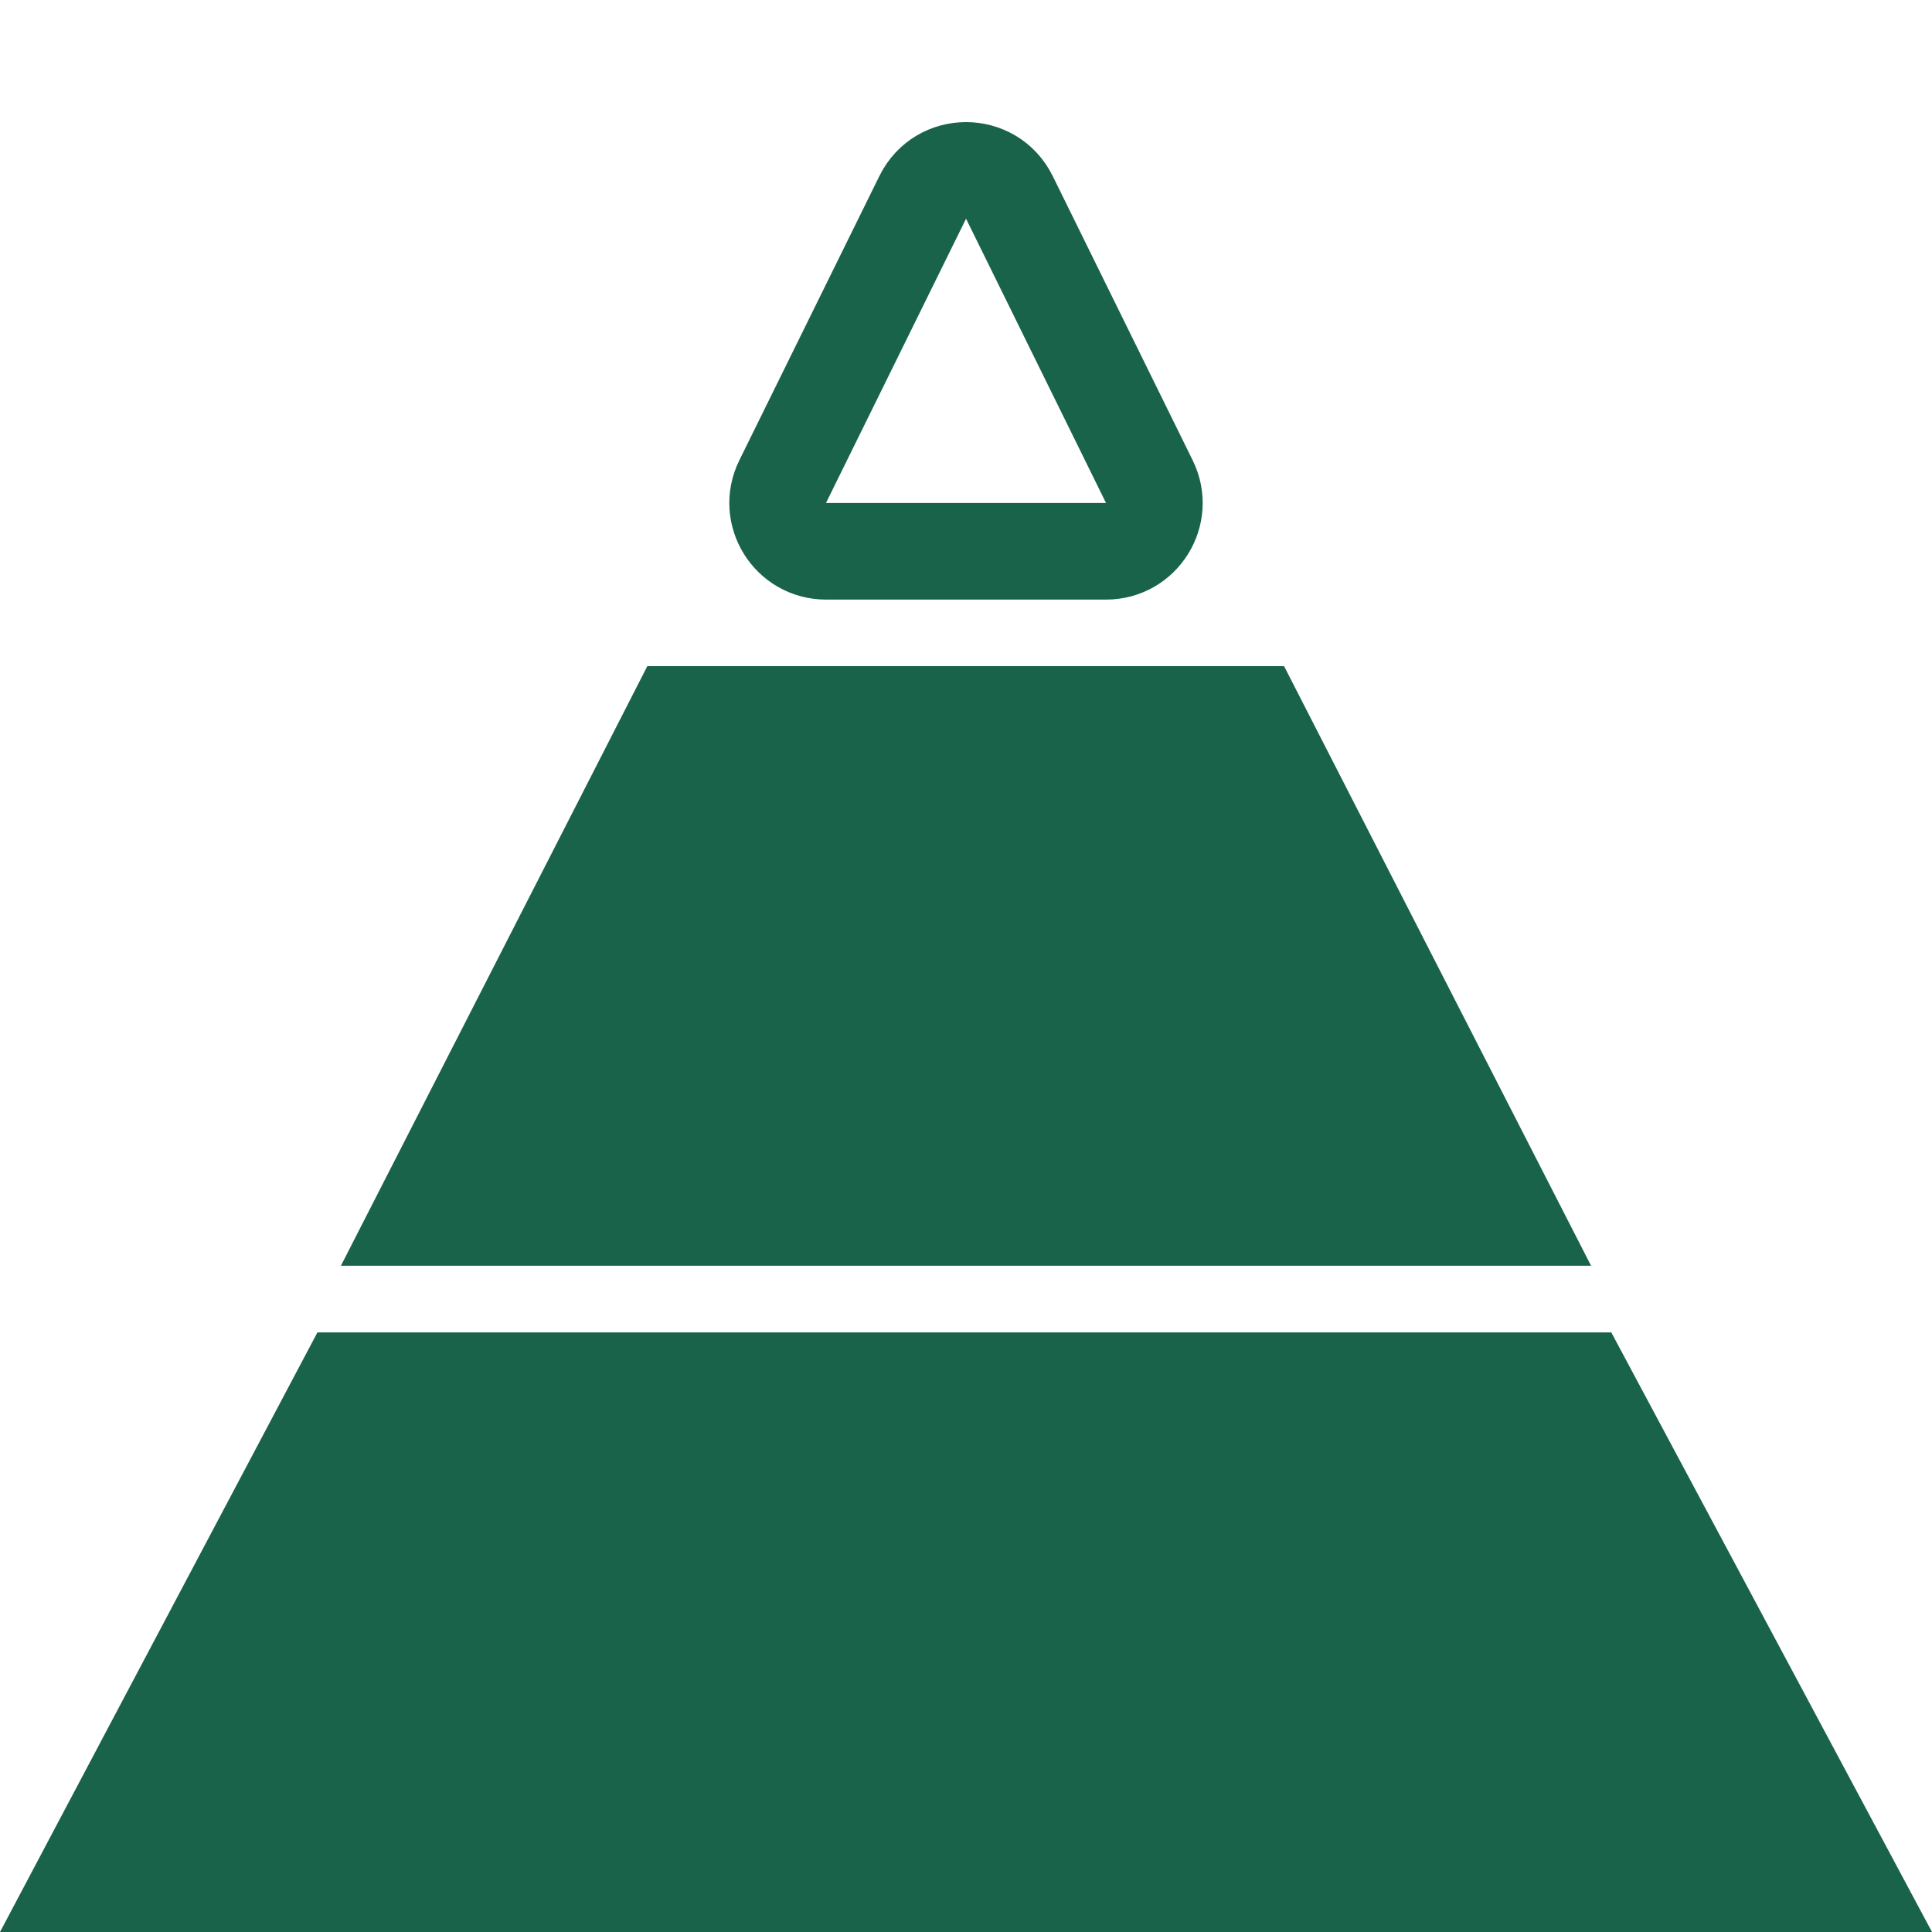 <svg width="20" height="20" viewBox="0 0 20 20" fill="none" xmlns="http://www.w3.org/2000/svg">
<path d="M10.449 2.043L11.898 4.986C12.062 5.318 11.82 5.707 11.45 5.707H8.551C8.18 5.707 7.938 5.318 8.102 4.986L9.552 2.043C9.735 1.671 10.265 1.671 10.449 2.043Z" stroke="#19634A"/>
<path d="M4.346 12.603L7.007 7.396H12.987L15.653 12.603H4.346Z" fill="#19634A" stroke="#19634A"/>
<path d="M3.286 13.793H16.68L20 20H0L3.286 13.793Z" fill="#19634A"/>
</svg>
